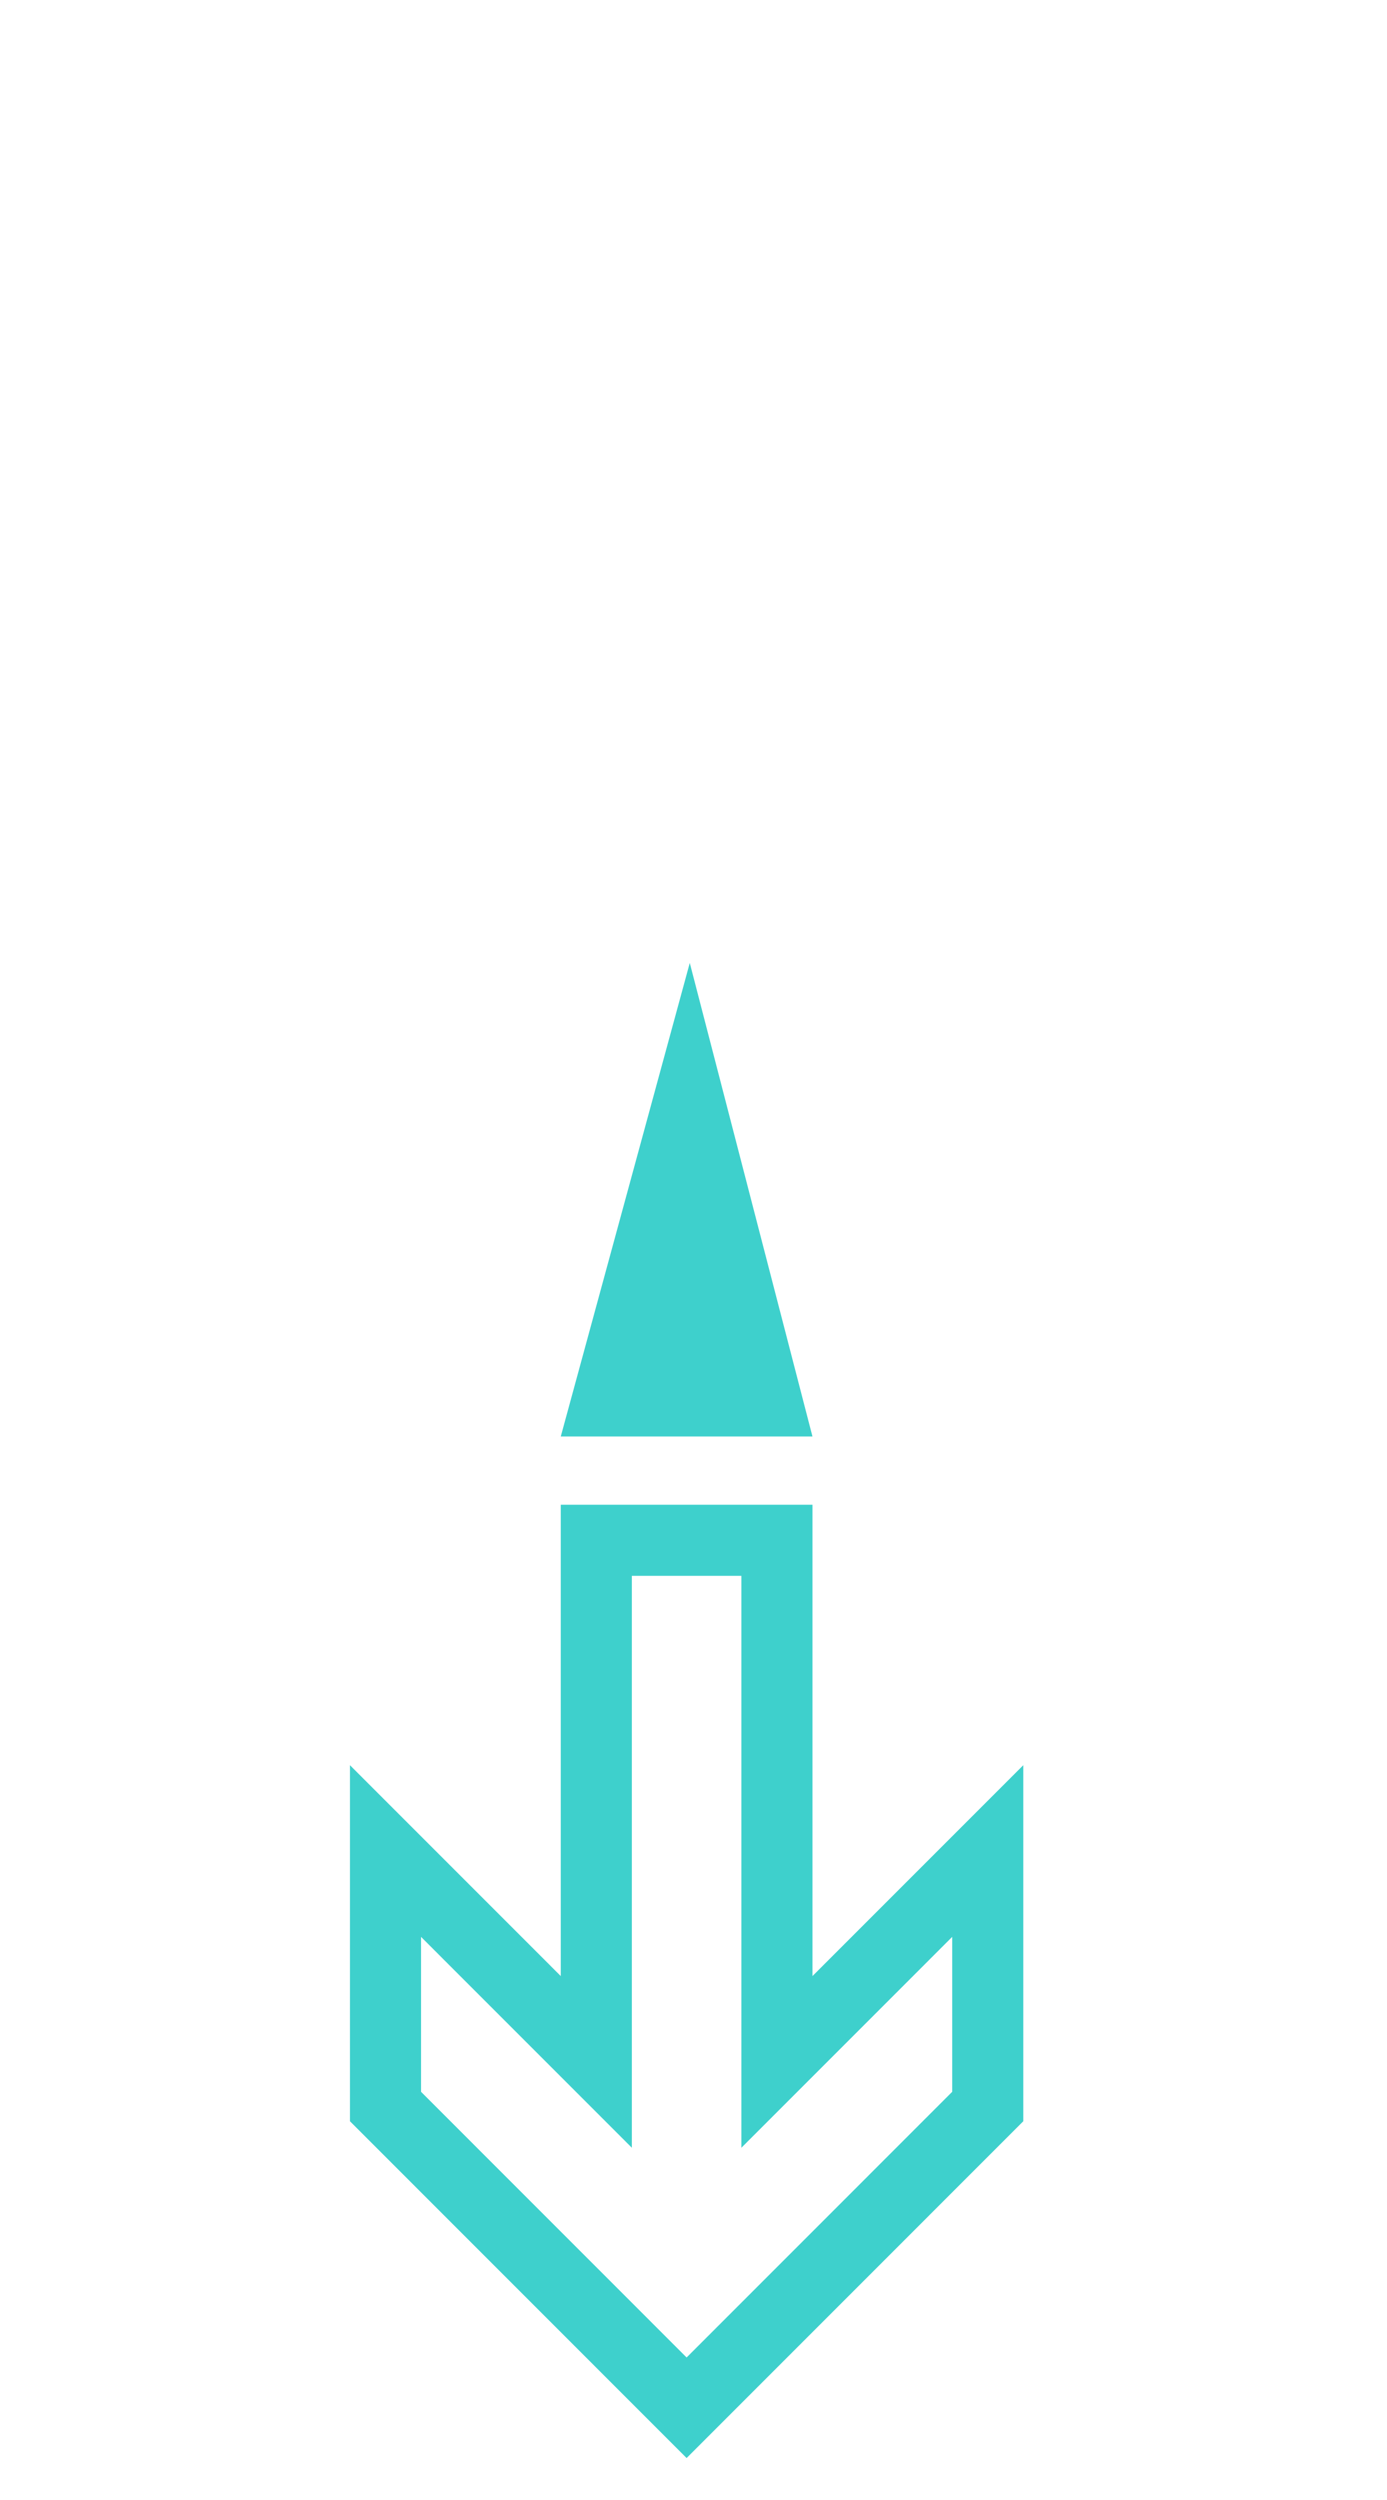 <?xml version="1.0" encoding="utf-8"?>
<!-- Generator: Adobe Illustrator 14.0.0, SVG Export Plug-In . SVG Version: 6.00 Build 43363)  -->
<!DOCTYPE svg PUBLIC "-//W3C//DTD SVG 1.1//EN" "http://www.w3.org/Graphics/SVG/1.1/DTD/svg11.dtd">
<svg version="1.1" xmlns="http://www.w3.org/2000/svg" xmlns:xlink="http://www.w3.org/1999/xlink" x="0px" y="0px"
	 width="67.333px" height="121.333px" viewBox="0 0 67.333 121.333" enable-background="new 0 0 67.333 121.333"
	 xml:space="preserve">
<g id="Ebene_1" display="none">
	
		<image display="inline" overflow="visible" width="400" height="300" xlink:href="A9622CF6.html"  transform="matrix(1 0 0 1 -184.458 -54.667)">
	</image>
</g>
<g id="Ebene_3" display="none">
</g>
<g id="Ebene_2">
	<path display="none" fill="none" stroke="#3BD4B4" stroke-width="3.747" d="M52.895,85.125c4.481-3.567,6.06-7.563,6.034-12.914
		c0-0.131-0.023-0.256-0.027-0.387l0.114-45.399c0.005-0.232,0.036-0.46,0.03-0.695C58.813,14.908,47.612,6.132,33.517,6.199
		C20.673,6.261,9.25,13.511,8.37,23.154c-0.126,1.373-0.006,5.514-0.006,5.514l0.099,42.566l0.039,2.293
		C8.926,78.22,9.75,80.99,13.583,84.25"/>
	<path display="none" fill="#3BD4B4" d="M33.477,41.715c-1.412,0-2.556-1.421-2.556-3.173V27.195c0-1.752,1.144-3.172,2.556-3.172
		l0,0c1.412,0,2.556,1.42,2.556,3.172v11.348C36.033,40.294,34.889,41.715,33.477,41.715L33.477,41.715z"/>
	<polygon fill="none" stroke="#3ED0CC" stroke-width="3.451" points="37.717,74.755 37.717,100.072 47.951,89.837 47.951,102.237 
		33.332,116.858 18.714,102.237 18.714,89.837 28.948,100.072 28.948,74.755 	"/>
	<polygon fill="#3ED0CC" points="39.442,69.718 27.223,69.718 33.486,46.734 	"/>
</g>
</svg>
